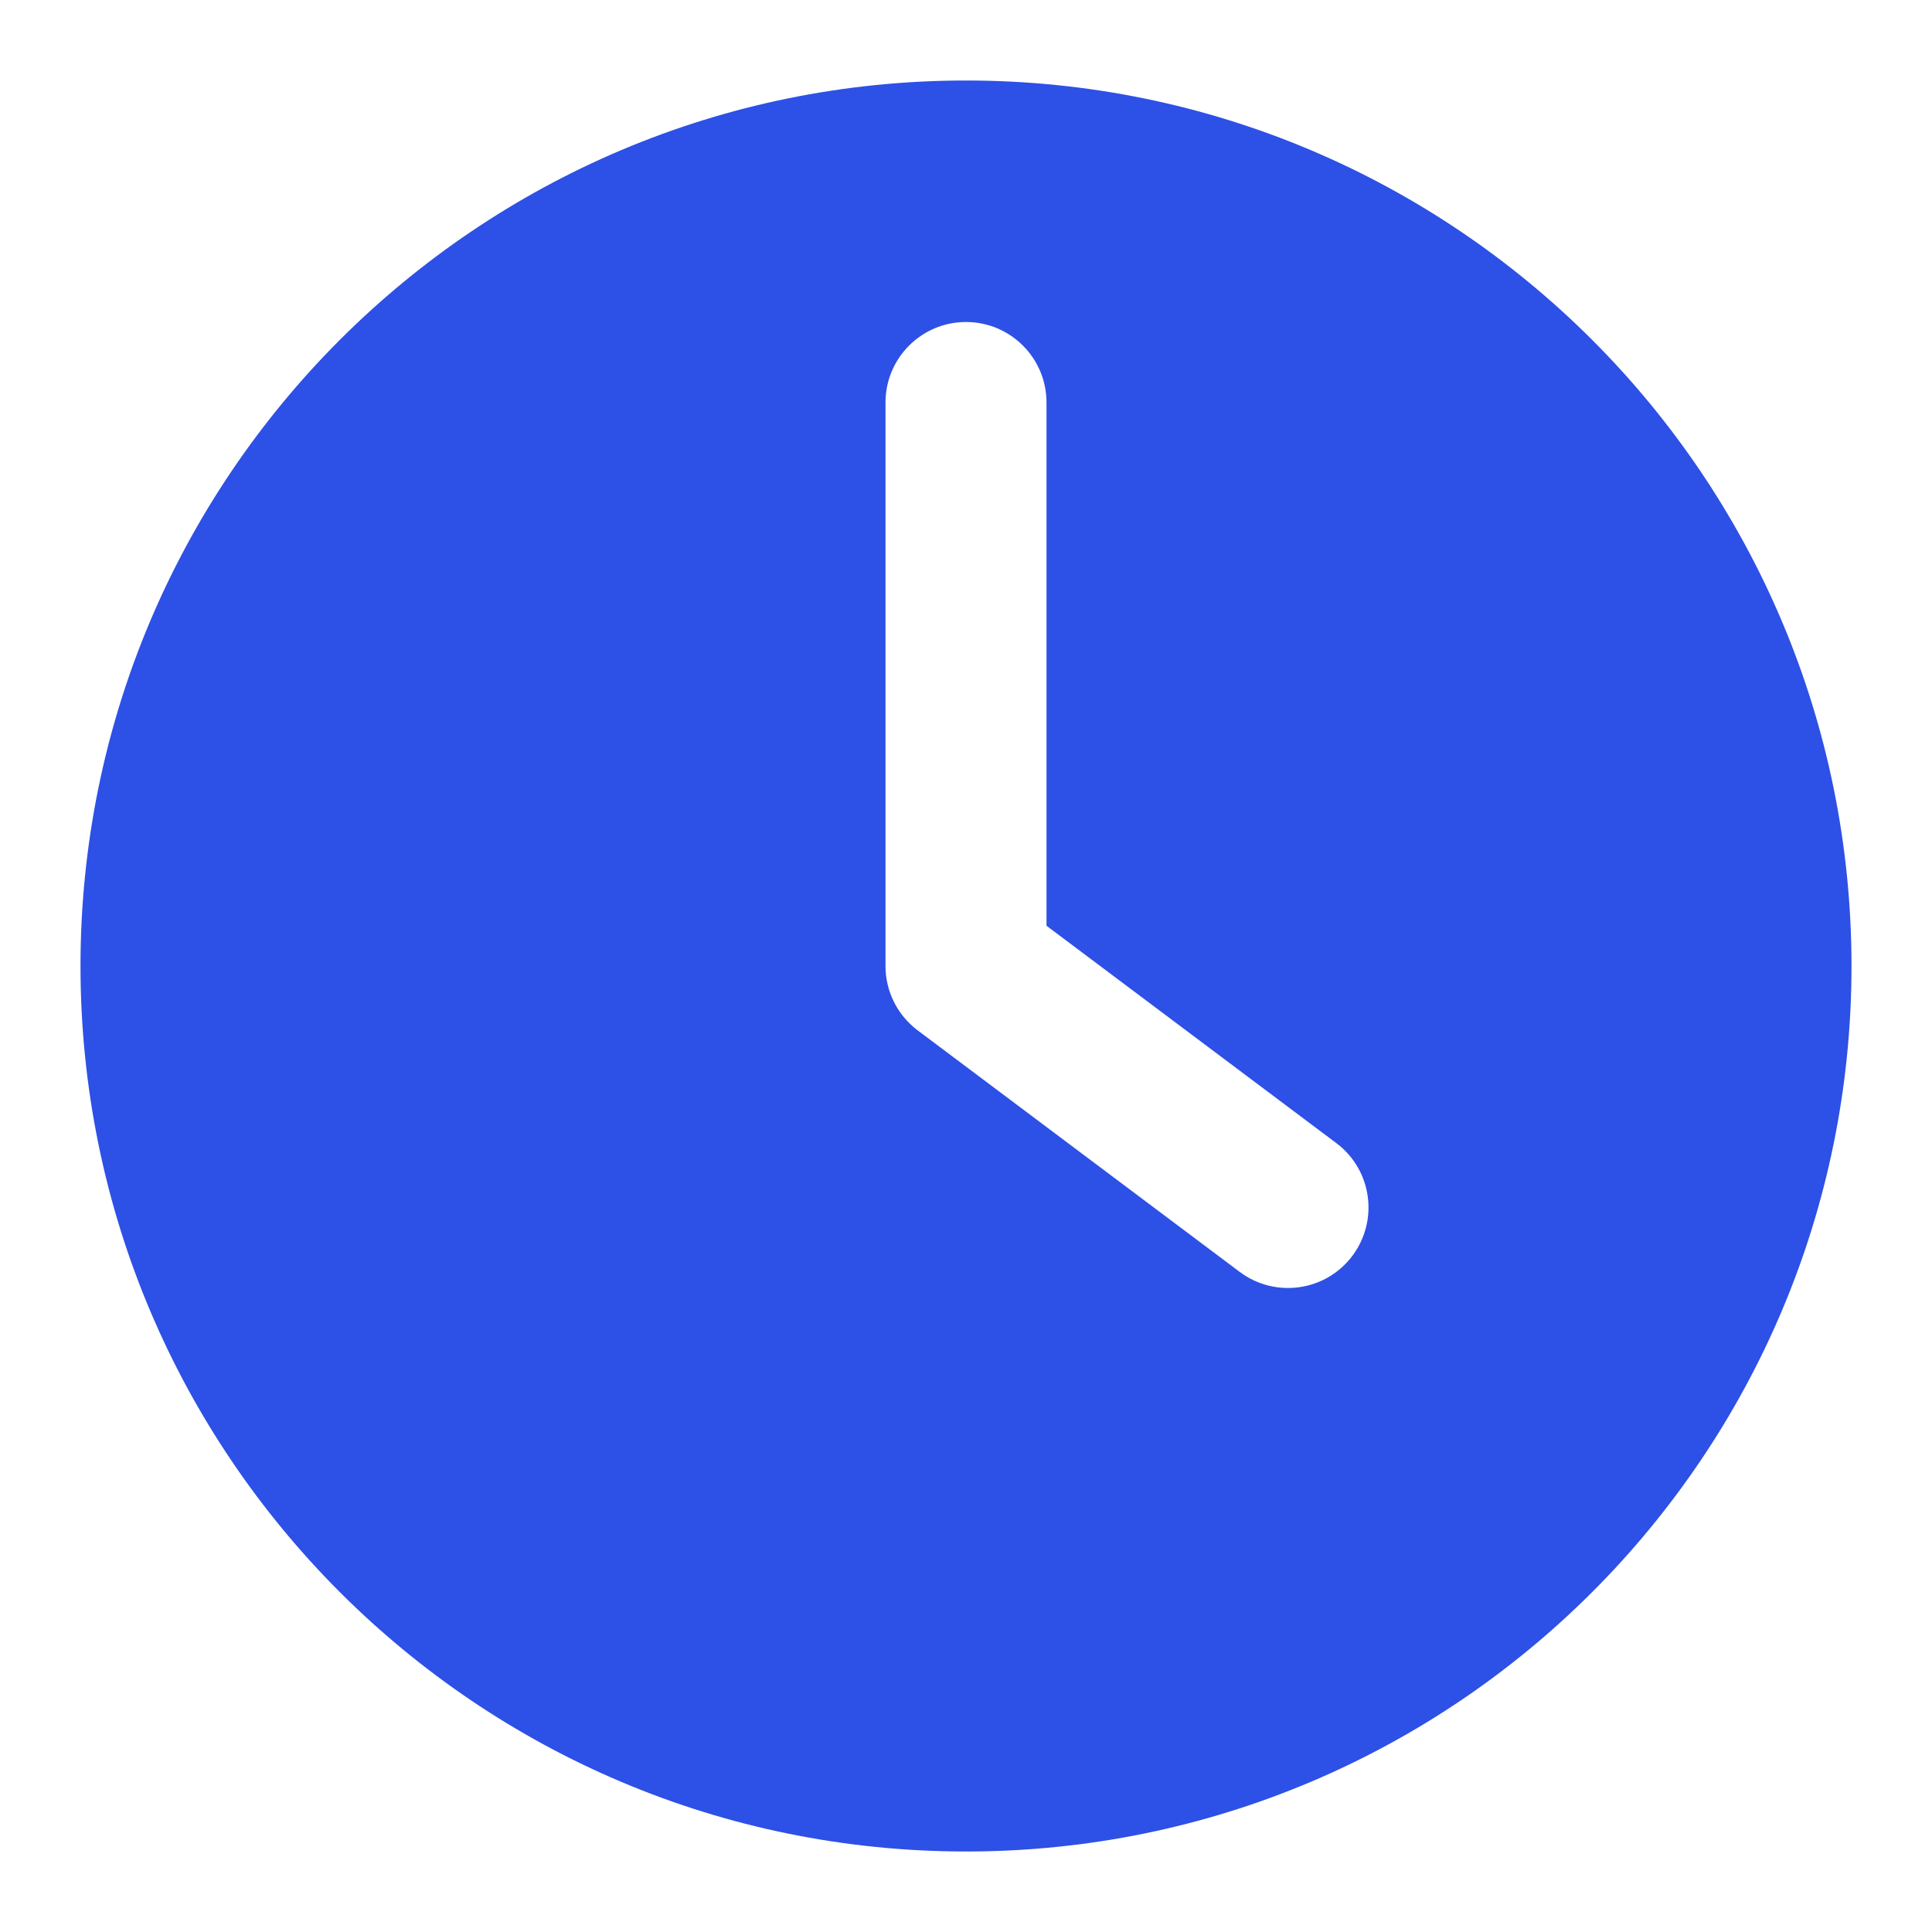 <svg width="24" height="24" viewBox="0 0 24 24" fill="none" xmlns="http://www.w3.org/2000/svg">
<path fill-rule="evenodd" clip-rule="evenodd" d="M12 23C18.075 23 23 18.075 23 12C23 5.925 18.075 1 12 1C5.925 1 1 5.925 1 12C1 18.075 5.925 23 12 23ZM13 5C13 4.448 12.552 4 12 4C11.448 4 11 4.448 11 5V12C11 12.315 11.148 12.611 11.4 12.8L15.4 15.8C15.842 16.131 16.469 16.042 16.8 15.6C17.131 15.158 17.042 14.531 16.6 14.2L13 11.5V5Z" fill="#2D50E6"/>
</svg>

